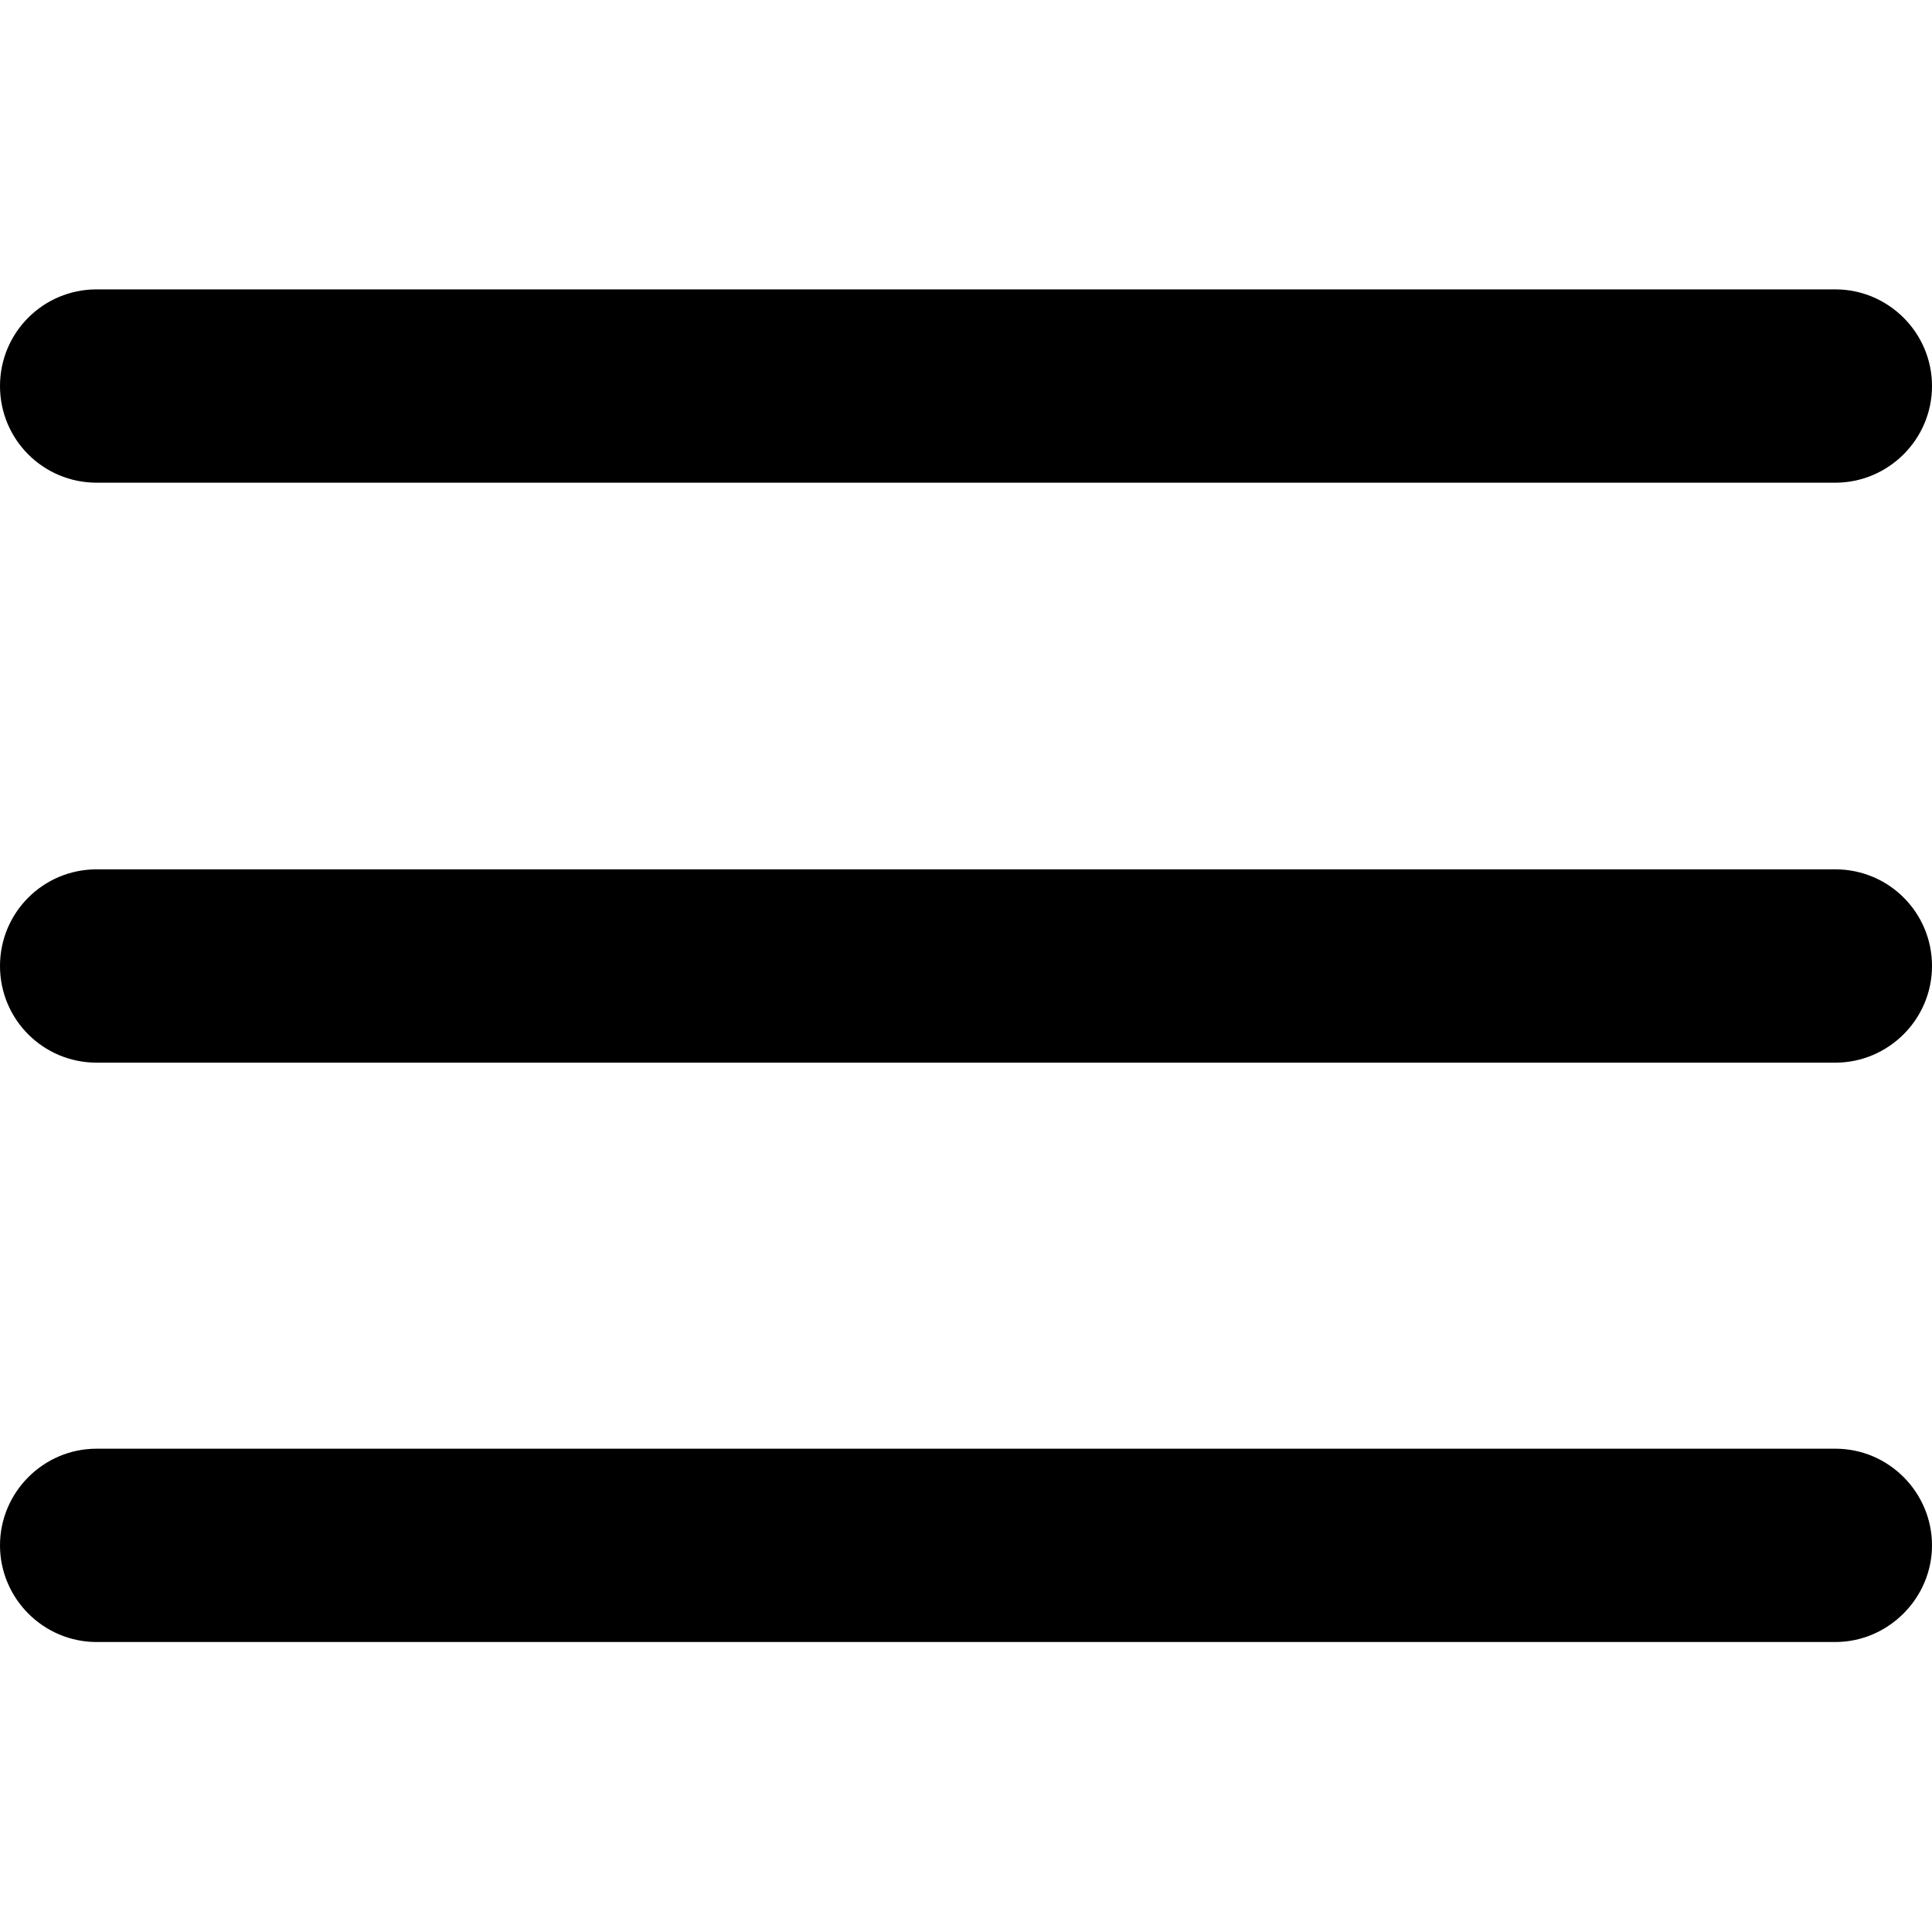 <?xml version="1.0" encoding="utf-8"?>
<!-- Generator: Adobe Illustrator 19.0.0, SVG Export Plug-In . SVG Version: 6.00 Build 0)  -->
<svg version="1.1" id="Capa_1" xmlns="http://www.w3.org/2000/svg" xmlns:xlink="http://www.w3.org/1999/xlink" x="0px" y="0px"
	 viewBox="-146 238.2 317.8 317.8" style="enable-background:new -146 238.2 317.8 317.8;" xml:space="preserve">

<g>
	<g>
		<g>
			<g>
				<path class="st0" d="M155.9,381.2h-286c-8.8,0-15.9,7.1-15.9,15.9c0,8.8,7.1,15.9,15.9,15.9h286c8.7,0,15.9-7.1,15.9-15.9
					C171.8,388.3,164.7,381.2,155.9,381.2z"/>
				<path class="st0" d="M-130.1,317.6h286c8.7,0,15.9-7.1,15.9-15.9s-7.2-15.9-15.9-15.9h-286c-8.8,0-15.9,7.1-15.9,15.9
					S-138.9,317.6-130.1,317.6z"/>
				<path class="st0" d="M155.9,476.5h-286c-8.8,0-15.9,7.2-15.9,15.9s7.1,15.9,15.9,15.9h286c8.7,0,15.9-7.2,15.9-15.9
					C171.8,483.7,164.7,476.5,155.9,476.5z"/>
			</g>
		</g>
	</g>
</g>
</svg>
